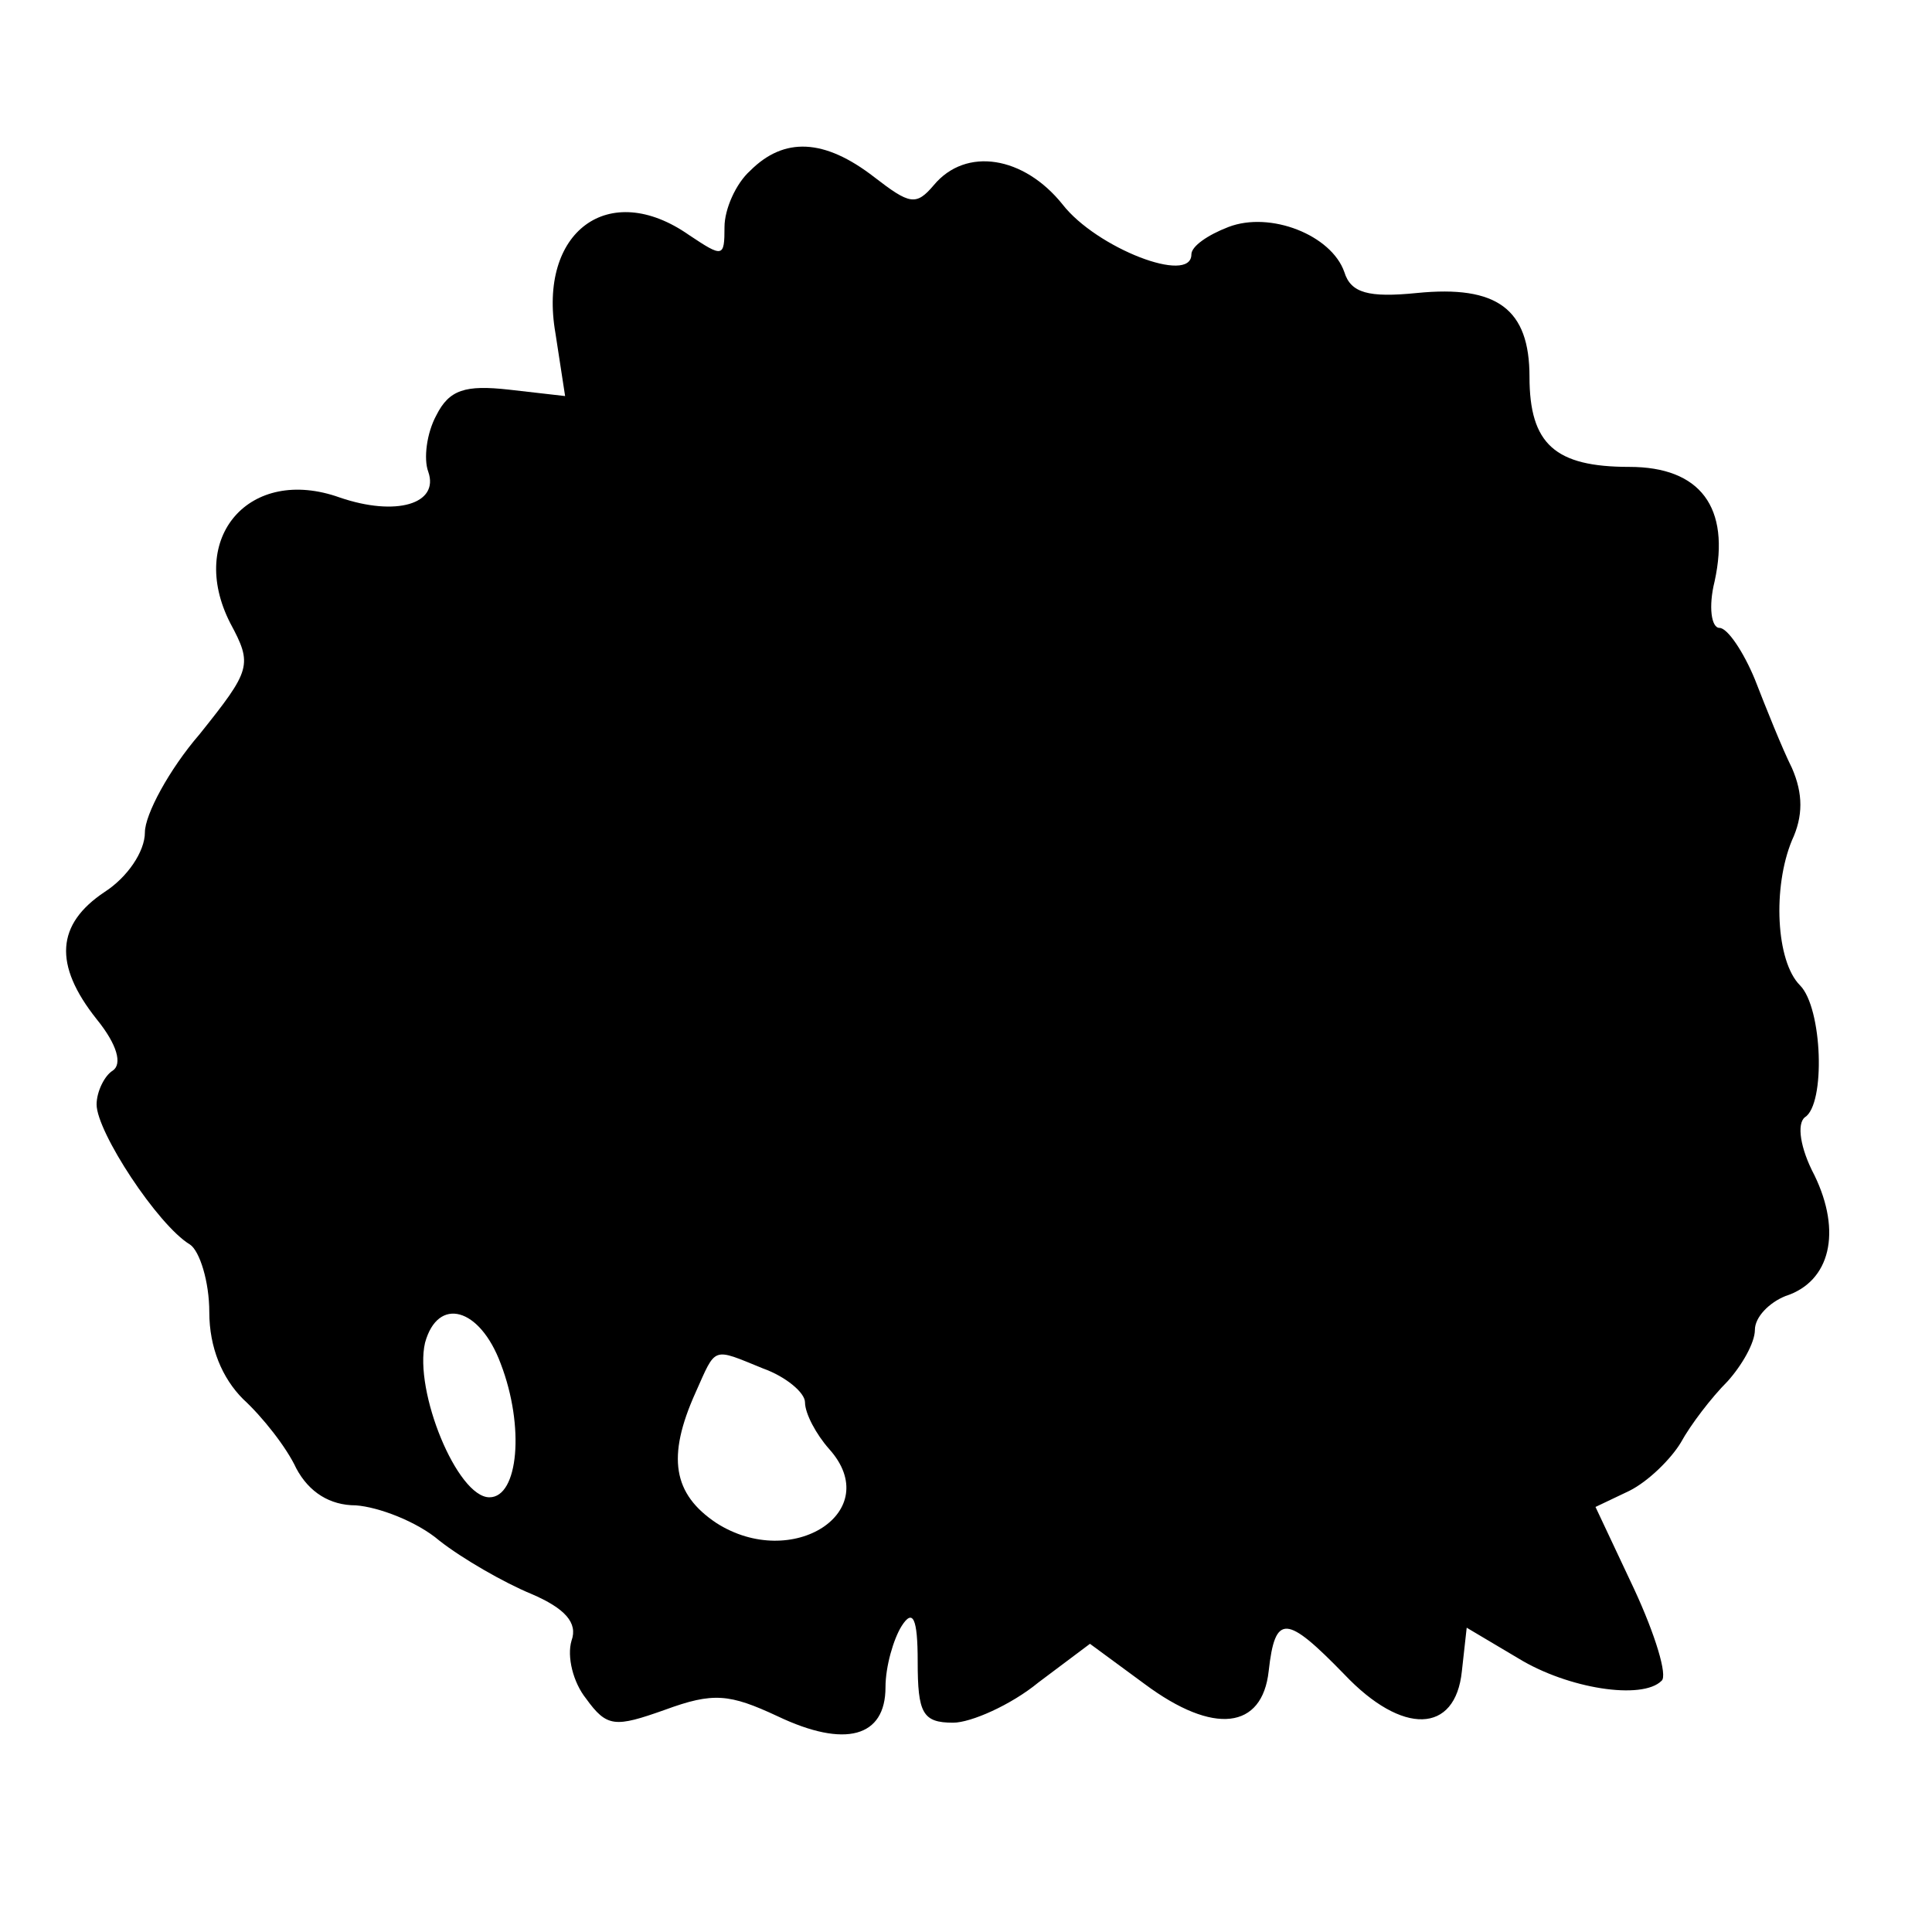 <?xml version="1.0" standalone="no"?>
<!DOCTYPE svg PUBLIC "-//W3C//DTD SVG 20010904//EN"
 "http://www.w3.org/TR/2001/REC-SVG-20010904/DTD/svg10.dtd">
<svg version="1.0" xmlns="http://www.w3.org/2000/svg"
 width="120pt" height="120pt" viewBox="0 0 120 120"
 preserveAspectRatio="xMidYMid meet">
<g transform="translate(0,120) scale(0.1,-0.1)"
fill="#000000" stroke="none">
<path d="M466 1094 c-9 -8 -16 -24 -16 -35 0 -19 -1 -19 -22 -5 -50 35 -94 2
-83 -61 l6 -39 -35 4 c-27 3 -37 0 -45 -16 -6 -11 -8 -27 -5 -35 7 -20 -20
-28 -55 -16 -56 20 -95 -25 -68 -78 14 -26 13 -29 -19 -69 -19 -22 -34 -50
-34 -61 0 -12 -11 -28 -25 -37 -30 -20 -32 -45 -5 -79 13 -16 16 -28 10 -32
-5 -3 -10 -13 -10 -21 0 -17 38 -75 58 -87 6 -4 12 -23 12 -42 0 -22 8 -41 21
-54 12 -11 27 -30 33 -43 8 -15 21 -23 37 -23 14 -1 38 -10 52 -22 14 -11 40
-26 57 -33 21 -9 29 -18 25 -29 -3 -10 1 -26 9 -36 13 -18 18 -18 49 -7 30 11
40 10 70 -4 42 -20 67 -13 67 18 0 13 5 30 10 38 7 11 10 5 10 -22 0 -32 3
-38 22 -38 11 0 36 11 53 25 l32 24 34 -25 c43 -32 73 -28 77 8 4 36 11 35 47
-2 36 -38 69 -37 73 2 l3 27 32 -19 c31 -19 77 -26 89 -14 4 3 -4 29 -17 57
l-24 51 21 10 c12 6 26 20 32 30 6 11 19 28 29 38 9 10 17 24 17 32 0 8 9 17
19 21 28 9 35 40 18 75 -9 17 -11 32 -6 36 13 8 11 68 -3 82 -15 15 -17 61 -5
90 7 15 7 29 0 45 -6 12 -16 37 -23 55 -7 17 -17 32 -22 32 -5 0 -7 13 -3 29
10 46 -9 71 -53 71 -46 0 -62 14 -62 56 0 42 -20 57 -70 52 -30 -3 -41 0 -45
13 -8 23 -46 38 -72 28 -13 -5 -23 -12 -23 -17 0 -19 -59 4 -80 31 -24 30 -60
36 -80 12 -11 -13 -15 -12 -37 5 -31 24 -56 25 -77 4z m-155 -741 c15 -39 11
-83 -7 -83 -20 0 -47 66 -40 96 8 29 34 22 47 -13z m163 -3 c14 -5 26 -15 26
-21 0 -7 7 -20 15 -29 35 -39 -23 -76 -70 -46 -27 18 -31 41 -13 81 13 29 10
28 42 15z"/>
</g>
</svg>
